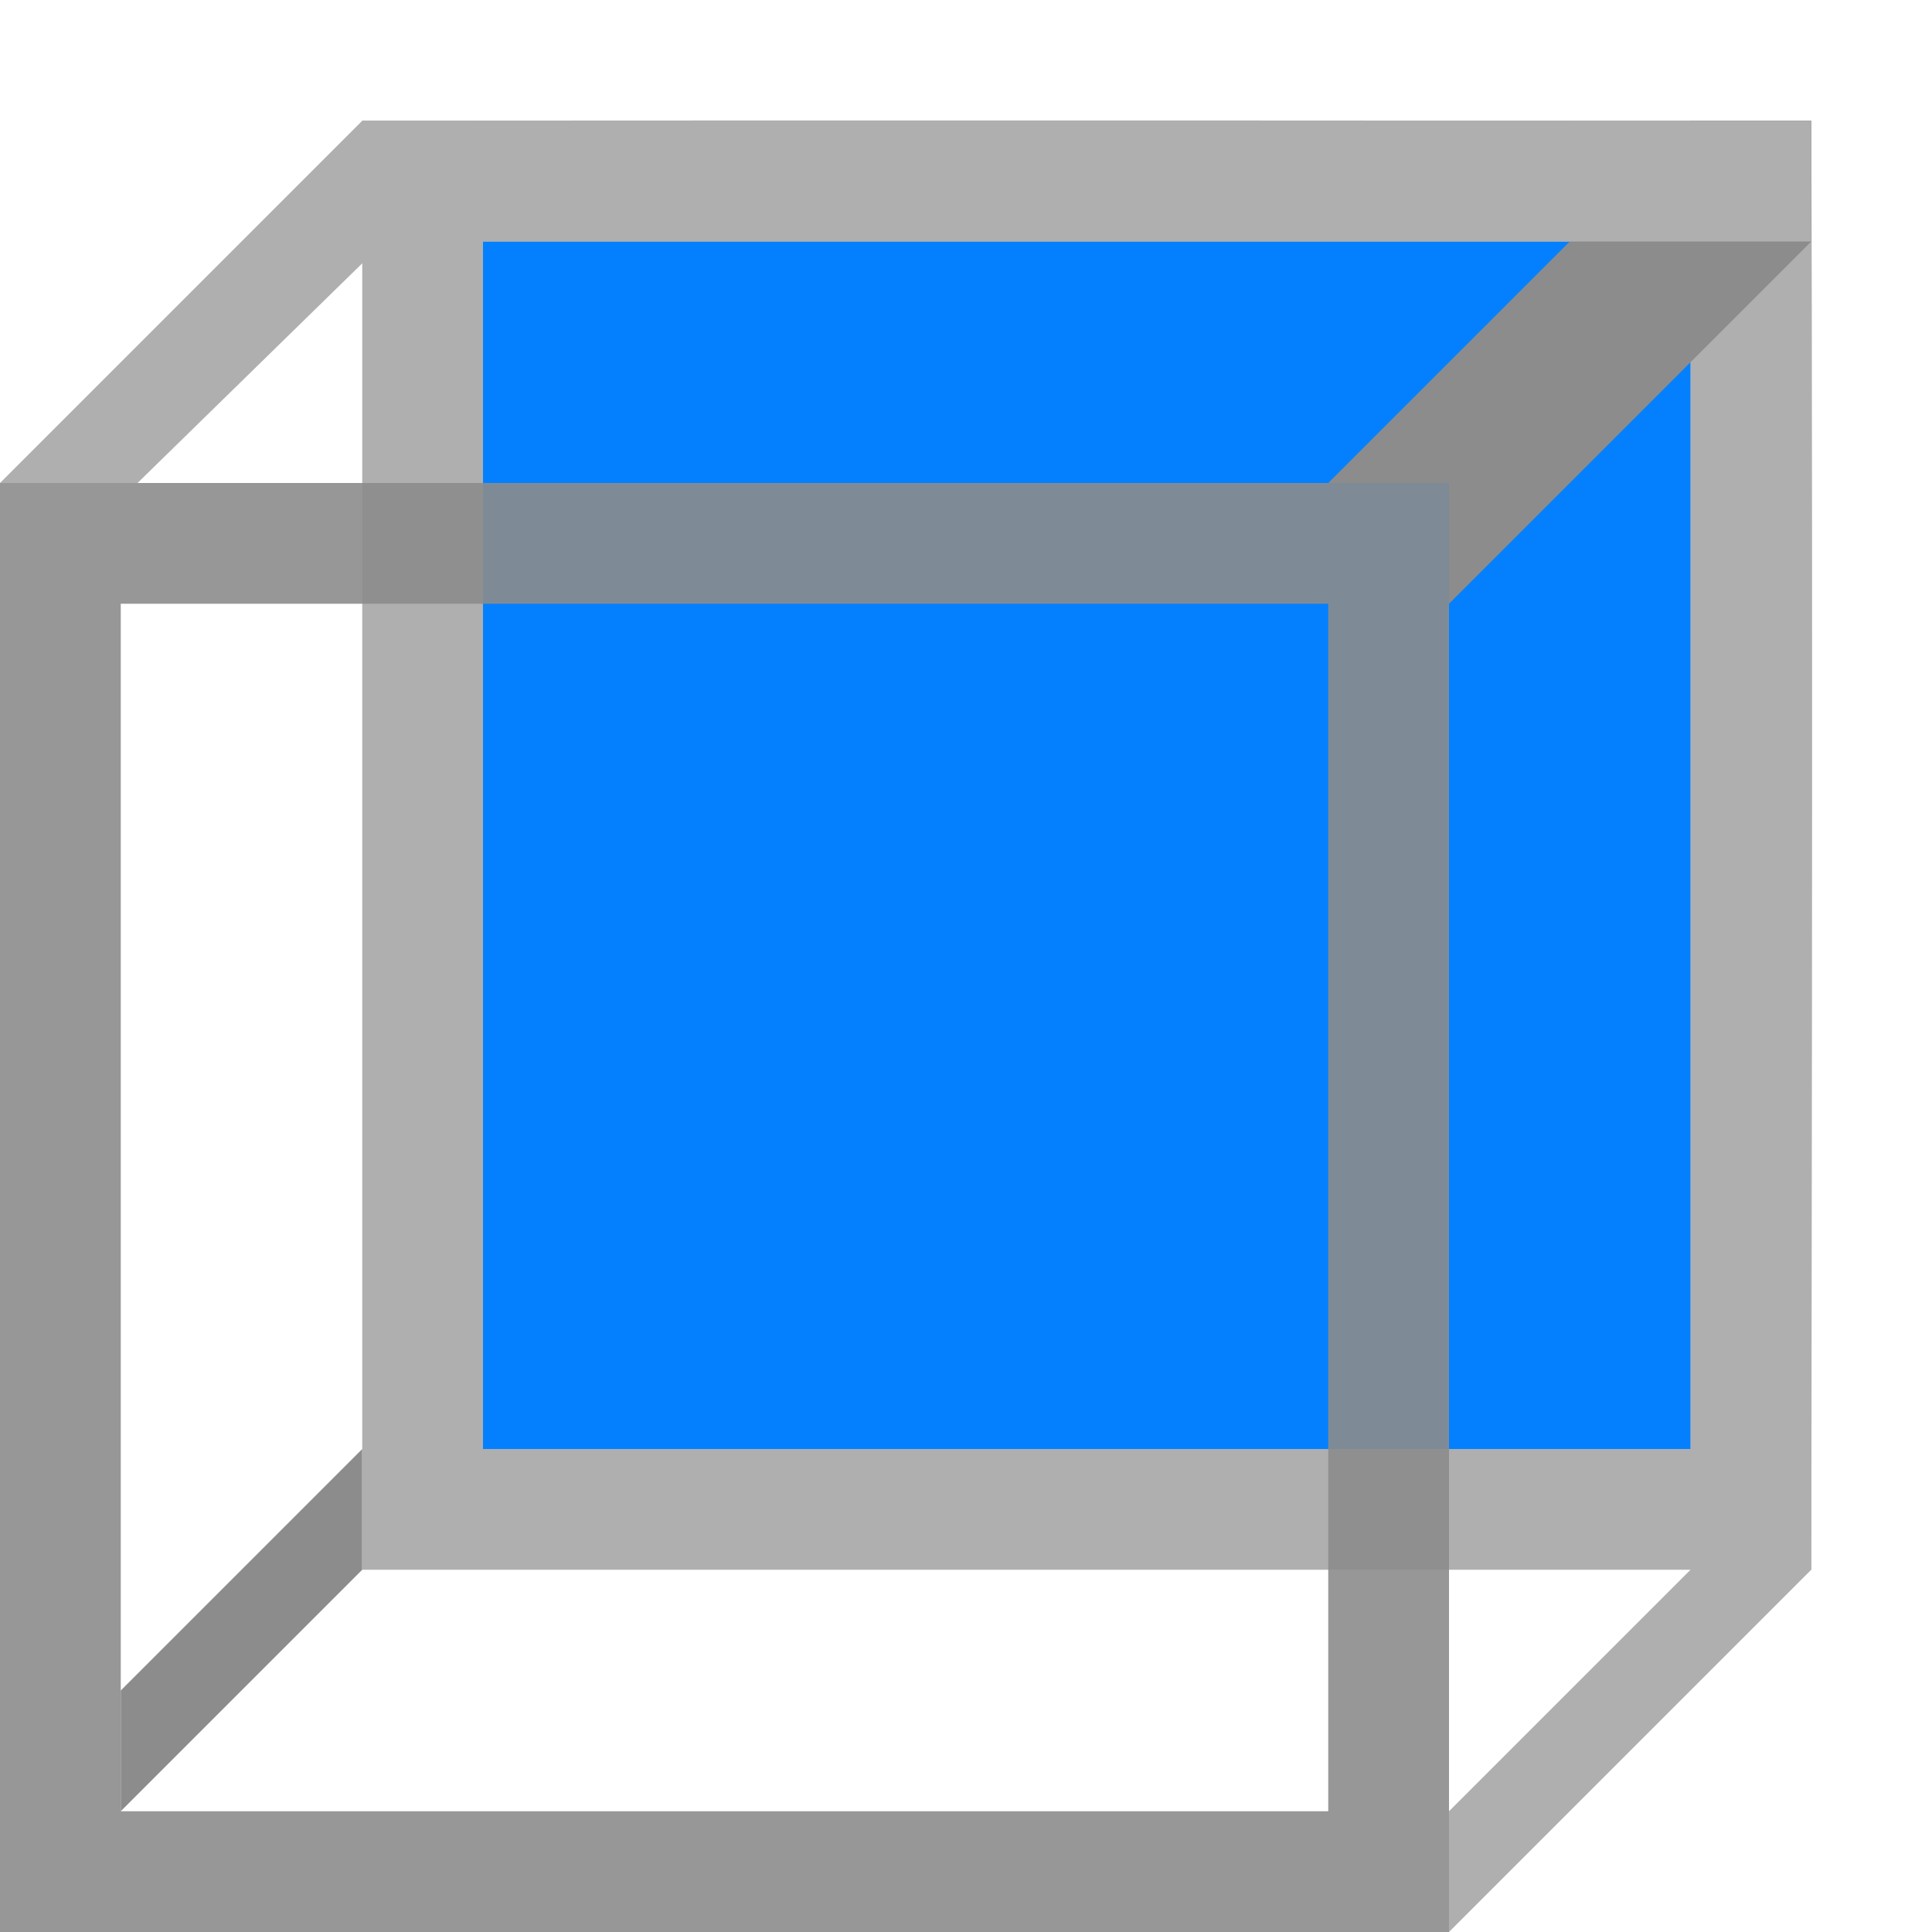 <?xml version="1.0" encoding="UTF-8" standalone="no"?>
<svg
   xmlns:dc="http://purl.org/dc/elements/1.1/"
   xmlns:cc="http://creativecommons.org/ns#"
   xmlns:rdf="http://www.w3.org/1999/02/22-rdf-syntax-ns#"
   xmlns:svg="http://www.w3.org/2000/svg"
   xmlns="http://www.w3.org/2000/svg"
   xmlns:sodipodi="http://sodipodi.sourceforge.net/DTD/sodipodi-0.dtd"
   xmlns:inkscape="http://www.inkscape.org/namespaces/inkscape"
   height="16"
   id="svg3336"
   version="1.1"
   inkscape:version="0.92.4 5da689c313, 2019-01-14"
   sodipodi:docname="Std_ViewRear.svg"
   viewBox="0 0 16 16"
   width="16">
  <title
     id="title12183">COIL Icon Pack LAS</title>
  <defs
     id="defs3338" />
  <sodipodi:namedview
     inkscape:snap-grids="true"
     id="base"
     showguides="true"
     inkscape:zoom="44.577967"
     inkscape:grid-bbox="true"
     inkscape:cx="8.2585417"
     inkscape:window-height="1003"
     pagecolor="#2f333d"
     bordercolor="#666666"
     inkscape:pageopacity="1"
     inkscape:object-nodes="true"
     inkscape:snap-object-midpoints="true"
     inkscape:current-layer="icon"
     inkscape:document-units="px"
     inkscape:object-paths="true"
     inkscape:window-y="-9"
     inkscape:snap-global="true"
     inkscape:window-maximized="1"
     inkscape:snap-smooth-nodes="true"
     inkscape:snap-bbox="true"
     inkscape:snap-intersection-paths="true"
     borderopacity="1.0"
     inkscape:pageshadow="2"
     inkscape:snap-center="false"
     inkscape:cy="6.6686412"
     inkscape:window-width="1920"
     inkscape:window-x="-9"
     inkscape:snap-to-guides="false"
     showgrid="true"
     inkscape:bbox-nodes="false"
     inkscape:guide-bbox="true"
     inkscape:showpageshadow="false"
     inkscape:snap-bbox-midpoints="false">
    <inkscape:grid
       empspacing="2"
       dotted="false"
       type="xygrid"
       id="grid3344"
       color="#9f9f9f"
       opacity="0.051"
       spacingy="1"
       enabled="true"
       spacingx="1"
       empopacity="0.125"
       empcolor="#9f9f9f" />
  </sodipodi:namedview>
  <title
     id="title9120">COIL Icon Pack LA v0.1</title>
  <defs
     id="defs9122" />
  <sodipodi:namedview
     inkscape:snap-grids="true"
     id="namedview9274"
     showguides="false"
     inkscape:zoom="0.17677671"
     inkscape:grid-bbox="true"
     inkscape:cx="-301.21082"
     inkscape:window-height="1003"
     pagecolor="#ffffff"
     bordercolor="#666666"
     inkscape:pageopacity="0.0"
     inkscape:object-nodes="true"
     inkscape:snap-object-midpoints="true"
     inkscape:current-layer="layer3"
     inkscape:document-units="px"
     inkscape:object-paths="true"
     inkscape:window-y="-9"
     inkscape:snap-global="true"
     inkscape:window-maximized="1"
     inkscape:snap-smooth-nodes="true"
     inkscape:snap-bbox="true"
     inkscape:snap-intersection-paths="true"
     borderopacity="1.0"
     inkscape:pageshadow="2"
     inkscape:snap-center="false"
     inkscape:cy="-523.85547"
     inkscape:window-width="1920"
     inkscape:window-x="-9"
     inkscape:snap-to-guides="false"
     showgrid="true">
    <inkscape:grid
       empspacing="4"
       dotted="false"
       type="xygrid"
       id="grid9276"
       color="#3f3fff"
       opacity="0.098"
       spacingy="6"
       enabled="false"
       spacingx="6"
       empopacity="0.149"
       empcolor="#3f3fff" />
    <inkscape:grid
       empspacing="48"
       empopacity="0.196"
       type="xygrid"
       id="grid9278"
       spacingy="1"
       enabled="true"
       spacingx="1"
       visible="true"
       empcolor="#0e3ca4" />
  </sodipodi:namedview>
  <g
     id="icon"
     inkscape:label="icon"
     inkscape:groupmode="layer"
     transform="translate(0,-32)">
    <path
       style="color:#000000;font-style:normal;font-variant:normal;font-weight:normal;font-stretch:normal;font-size:medium;line-height:normal;font-family:sans-serif;font-variant-ligatures:normal;font-variant-position:normal;font-variant-caps:normal;font-variant-numeric:normal;font-variant-alternates:normal;font-feature-settings:normal;text-indent:0;text-align:start;text-decoration:none;text-decoration-line:none;text-decoration-style:solid;text-decoration-color:#000000;letter-spacing:normal;word-spacing:normal;text-transform:none;writing-mode:lr-tb;direction:ltr;text-orientation:mixed;dominant-baseline:auto;baseline-shift:baseline;text-anchor:start;white-space:normal;shape-padding:0;clip-rule:nonzero;display:inline;overflow:visible;visibility:visible;opacity:1;isolation:auto;mix-blend-mode:normal;color-interpolation:sRGB;color-interpolation-filters:linearRGB;solid-color:#000000;solid-opacity:1;vector-effect:none;fill:#8c8c8c;fill-opacity:1;fill-rule:evenodd;stroke:none;stroke-width:1px;stroke-linecap:butt;stroke-linejoin:miter;stroke-miterlimit:4;stroke-dasharray:none;stroke-dashoffset:0;stroke-opacity:1;color-rendering:auto;image-rendering:auto;shape-rendering:auto;text-rendering:auto;enable-background:accumulate"
       d="m 3,44 -2,2 v 1 l 2,-2 z"
       id="path843"
       inkscape:connector-curvature="0"
       sodipodi:nodetypes="ccccc" />
    <path
       style="color:#000000;font-style:normal;font-variant:normal;font-weight:normal;font-stretch:normal;font-size:medium;line-height:normal;font-family:sans-serif;font-variant-ligatures:normal;font-variant-position:normal;font-variant-caps:normal;font-variant-numeric:normal;font-variant-alternates:normal;font-feature-settings:normal;text-indent:0;text-align:start;text-decoration:none;text-decoration-line:none;text-decoration-style:solid;text-decoration-color:#000000;letter-spacing:normal;word-spacing:normal;text-transform:none;writing-mode:lr-tb;direction:ltr;text-orientation:mixed;dominant-baseline:auto;baseline-shift:baseline;text-anchor:start;white-space:normal;shape-padding:0;clip-rule:nonzero;display:inline;overflow:visible;visibility:visible;opacity:1;isolation:auto;mix-blend-mode:normal;color-interpolation:sRGB;color-interpolation-filters:linearRGB;solid-color:#000000;solid-opacity:1;vector-effect:none;fill:#afafaf;fill-opacity:1;fill-rule:evenodd;stroke:none;stroke-width:1;stroke-linecap:butt;stroke-linejoin:miter;stroke-miterlimit:4;stroke-dasharray:none;stroke-dashoffset:0;stroke-opacity:1;marker:none;paint-order:markers fill stroke;color-rendering:auto;image-rendering:auto;shape-rendering:auto;text-rendering:auto;enable-background:accumulate"
       d="M 15,33 H 3 v 12 h 12 z m -1,1 V 44 H 4 V 34 Z"
       id="path27921-3"
       inkscape:connector-curvature="0"
       sodipodi:nodetypes="cccccccccc" />
    <path
       style="color:#000000;font-style:normal;font-variant:normal;font-weight:normal;font-stretch:normal;font-size:medium;line-height:normal;font-family:sans-serif;font-variant-ligatures:normal;font-variant-position:normal;font-variant-caps:normal;font-variant-numeric:normal;font-variant-alternates:normal;font-feature-settings:normal;text-indent:0;text-align:start;text-decoration:none;text-decoration-line:none;text-decoration-style:solid;text-decoration-color:#000000;letter-spacing:normal;word-spacing:normal;text-transform:none;writing-mode:lr-tb;direction:ltr;text-orientation:mixed;dominant-baseline:auto;baseline-shift:baseline;text-anchor:start;white-space:normal;shape-padding:0;clip-rule:nonzero;display:inline;overflow:visible;visibility:visible;opacity:1;isolation:auto;mix-blend-mode:normal;color-interpolation:sRGB;color-interpolation-filters:linearRGB;solid-color:#000000;solid-opacity:1;vector-effect:none;fill:#afafaf;fill-opacity:1;fill-rule:evenodd;stroke:none;stroke-width:0.683;stroke-linecap:butt;stroke-linejoin:round;stroke-miterlimit:4;stroke-dasharray:none;stroke-dashoffset:0;stroke-opacity:1;marker:none;paint-order:markers fill stroke;color-rendering:auto;image-rendering:auto;shape-rendering:auto;text-rendering:auto;enable-background:accumulate"
       d="M 3,33 0,36 H 1.139 L 3.185,34 H 13.521 l -2.058,2 H 12 v 0.587 l 2,-1.911 V 45 l -2,2 v 1 l 3,-3 c 0,0 0.016,-8.192 0,-12 0,0 -8.247,-0.006 -12,0 z"
       id="path1287"
       inkscape:connector-curvature="0"
       sodipodi:nodetypes="ccccccccccccccc" />
    <path
       sodipodi:nodetypes="ccccc"
       inkscape:connector-curvature="0"
       id="path1242"
       d="M 14,44 H 4 V 34 h 10 z"
       style="color:#000000;font-style:normal;font-variant:normal;font-weight:normal;font-stretch:normal;font-size:medium;line-height:normal;font-family:sans-serif;font-variant-ligatures:normal;font-variant-position:normal;font-variant-caps:normal;font-variant-numeric:normal;font-variant-alternates:normal;font-feature-settings:normal;text-indent:0;text-align:start;text-decoration:none;text-decoration-line:none;text-decoration-style:solid;text-decoration-color:#000000;letter-spacing:normal;word-spacing:normal;text-transform:none;writing-mode:lr-tb;direction:ltr;text-orientation:mixed;dominant-baseline:auto;baseline-shift:baseline;text-anchor:start;white-space:normal;shape-padding:0;clip-rule:nonzero;display:inline;overflow:visible;visibility:visible;opacity:1;isolation:auto;mix-blend-mode:normal;color-interpolation:sRGB;color-interpolation-filters:linearRGB;solid-color:#000000;solid-opacity:1;vector-effect:none;fill:#007eff;fill-opacity:0.984;fill-rule:evenodd;stroke:none;stroke-width:0.207;stroke-linecap:butt;stroke-linejoin:miter;stroke-miterlimit:4;stroke-dasharray:none;stroke-dashoffset:0;stroke-opacity:1;color-rendering:auto;image-rendering:auto;shape-rendering:auto;text-rendering:auto;enable-background:accumulate" />
    <path
       style="color:#000000;font-style:normal;font-variant:normal;font-weight:normal;font-stretch:normal;font-size:medium;line-height:normal;font-family:sans-serif;font-variant-ligatures:normal;font-variant-position:normal;font-variant-caps:normal;font-variant-numeric:normal;font-variant-alternates:normal;font-feature-settings:normal;text-indent:0;text-align:start;text-decoration:none;text-decoration-line:none;text-decoration-style:solid;text-decoration-color:#000000;letter-spacing:normal;word-spacing:normal;text-transform:none;writing-mode:lr-tb;direction:ltr;text-orientation:mixed;dominant-baseline:auto;baseline-shift:baseline;text-anchor:start;white-space:normal;shape-padding:0;clip-rule:nonzero;display:inline;overflow:visible;visibility:visible;opacity:0.9;isolation:auto;mix-blend-mode:normal;color-interpolation:sRGB;color-interpolation-filters:linearRGB;solid-color:#000000;solid-opacity:1;vector-effect:none;fill:#8c8c8c;fill-opacity:1;fill-rule:evenodd;stroke:none;stroke-width:1;stroke-linecap:butt;stroke-linejoin:miter;stroke-miterlimit:4;stroke-dasharray:none;stroke-dashoffset:0;stroke-opacity:1;marker:none;paint-order:markers fill stroke;color-rendering:auto;image-rendering:auto;shape-rendering:auto;text-rendering:auto;enable-background:accumulate"
       d="M 12,36 H 0 v 12 h 12 z m -1,1 V 47 H 1 V 37 Z"
       id="path27921"
       inkscape:connector-curvature="0"
       sodipodi:nodetypes="cccccccccc" />
    <path
       sodipodi:nodetypes="ccccccc"
       inkscape:connector-curvature="0"
       id="path902"
       d="m 14,33 -3,3 h 1 v 1 l 3,-3 v -1 z"
       style="color:#000000;font-style:normal;font-variant:normal;font-weight:normal;font-stretch:normal;font-size:medium;line-height:normal;font-family:sans-serif;font-variant-ligatures:normal;font-variant-position:normal;font-variant-caps:normal;font-variant-numeric:normal;font-variant-alternates:normal;font-feature-settings:normal;text-indent:0;text-align:start;text-decoration:none;text-decoration-line:none;text-decoration-style:solid;text-decoration-color:#000000;letter-spacing:normal;word-spacing:normal;text-transform:none;writing-mode:lr-tb;direction:ltr;text-orientation:mixed;dominant-baseline:auto;baseline-shift:baseline;text-anchor:start;white-space:normal;shape-padding:0;clip-rule:nonzero;display:inline;overflow:visible;visibility:visible;opacity:1;isolation:auto;mix-blend-mode:normal;color-interpolation:sRGB;color-interpolation-filters:linearRGB;solid-color:#000000;solid-opacity:1;vector-effect:none;fill:#8c8c8c;fill-opacity:1;fill-rule:evenodd;stroke:none;stroke-width:0.683;stroke-linecap:butt;stroke-linejoin:round;stroke-miterlimit:4;stroke-dasharray:none;stroke-dashoffset:0;stroke-opacity:1;marker:none;paint-order:markers fill stroke;color-rendering:auto;image-rendering:auto;shape-rendering:auto;text-rendering:auto;enable-background:accumulate" />
    <path
       style="color:#000000;font-style:normal;font-variant:normal;font-weight:normal;font-stretch:normal;font-size:medium;line-height:normal;font-family:sans-serif;font-variant-ligatures:normal;font-variant-position:normal;font-variant-caps:normal;font-variant-numeric:normal;font-variant-alternates:normal;font-feature-settings:normal;text-indent:0;text-align:start;text-decoration:none;text-decoration-line:none;text-decoration-style:solid;text-decoration-color:#000000;letter-spacing:normal;word-spacing:normal;text-transform:none;writing-mode:lr-tb;direction:ltr;text-orientation:mixed;dominant-baseline:auto;baseline-shift:baseline;text-anchor:start;white-space:normal;shape-padding:0;clip-rule:nonzero;display:inline;overflow:visible;visibility:visible;opacity:1;isolation:auto;mix-blend-mode:normal;color-interpolation:sRGB;color-interpolation-filters:linearRGB;solid-color:#000000;solid-opacity:1;vector-effect:none;fill:#afafaf;fill-opacity:1;fill-rule:evenodd;stroke:none;stroke-width:1px;stroke-linecap:butt;stroke-linejoin:miter;stroke-miterlimit:4;stroke-dasharray:none;stroke-dashoffset:0;stroke-opacity:1;color-rendering:auto;image-rendering:auto;shape-rendering:auto;text-rendering:auto;enable-background:accumulate"
       d="m 3,33 v 1 h 12 v -1 z"
       id="path908"
       inkscape:connector-curvature="0"
       sodipodi:nodetypes="ccccc" />
  </g>
</svg>
